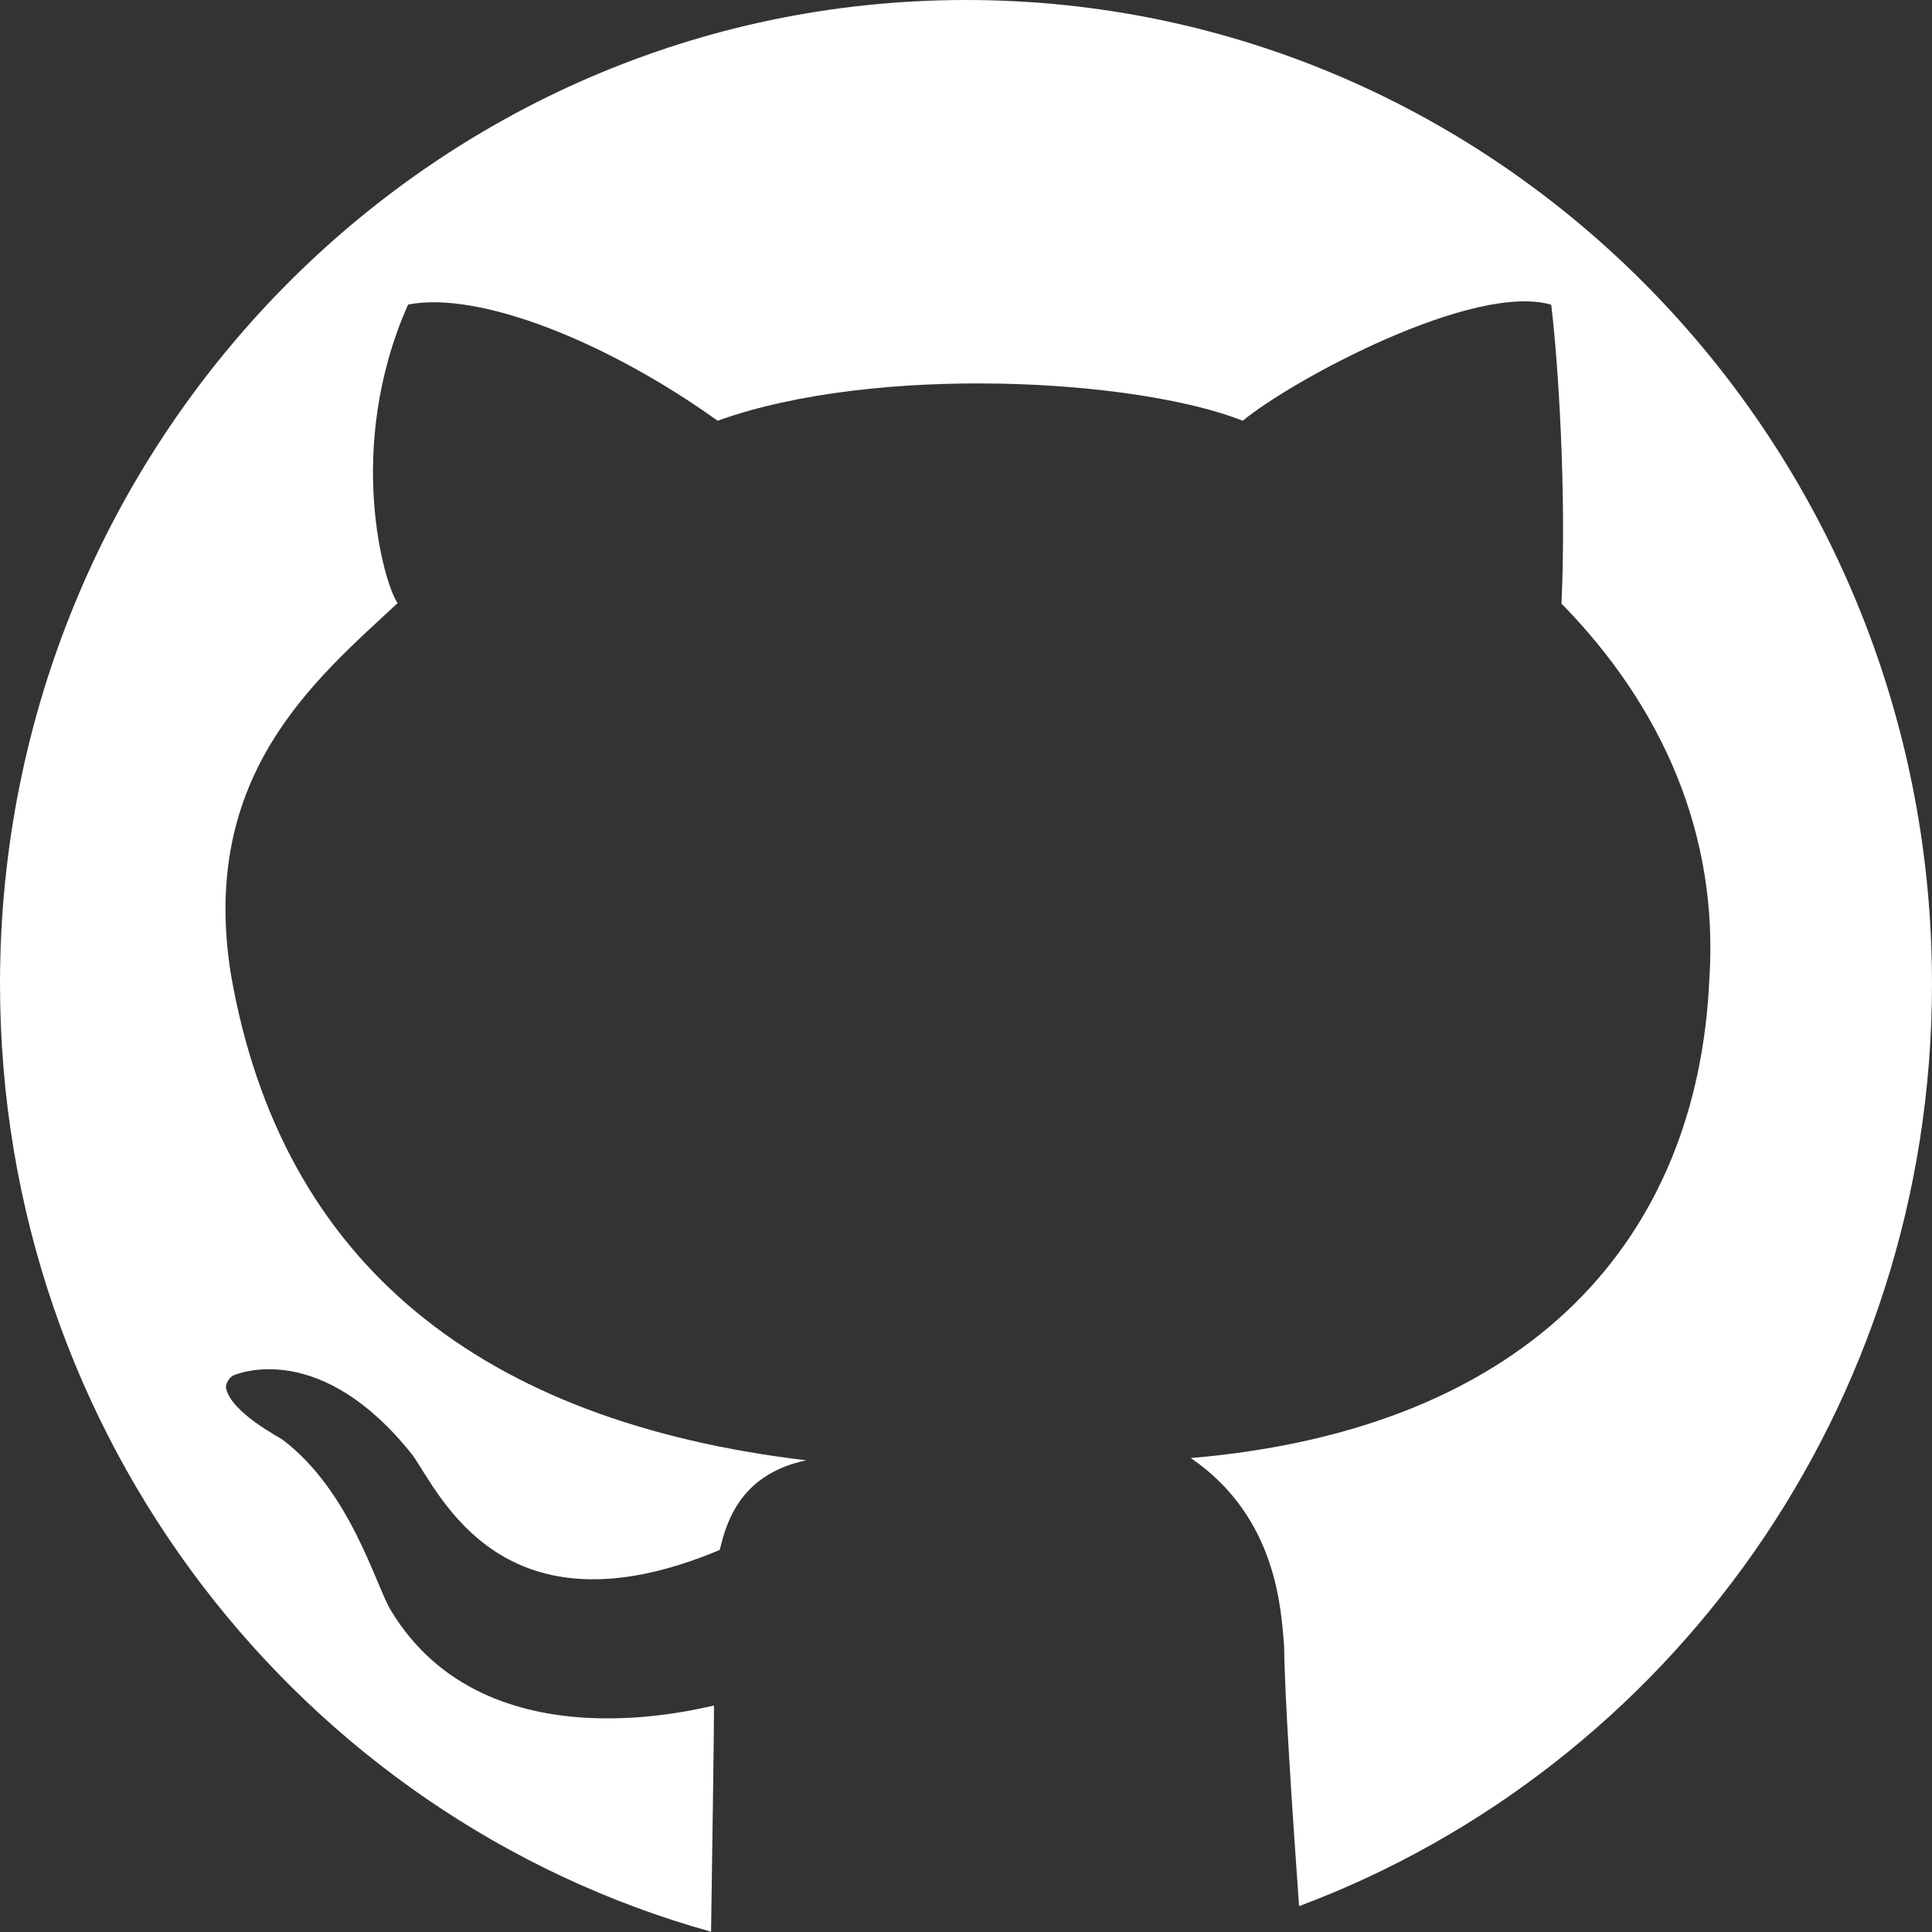 <svg xmlns="http://www.w3.org/2000/svg" xmlns:xlink="http://www.w3.org/1999/xlink" preserveAspectRatio="xMidYMid" width="48" height="48" viewBox="0 0 48 48">
  <rect x="0" y="0" width="48" height="48" fill="#333333" stroke="none"/>
  <defs>
    <style>
      .cls-1 {
        fill: #fff;
        fill-rule: evenodd;
      }
    </style>
  </defs>
  <path d="M32.275,47.358 C32.106,45.004 31.915,42.088 31.904,40.908 C31.830,40.001 31.734,37.696 29.585,36.225 C38.117,35.497 42.177,30.694 42.467,24.349 C42.710,20.736 41.301,17.558 38.794,14.995 C38.923,12.252 38.713,9.002 38.540,7.571 C36.617,7.008 32.131,9.421 30.876,10.453 C28.233,9.408 21.762,9.040 17.829,10.453 C15.041,8.457 11.867,7.223 10.138,7.567 C8.541,11.171 9.568,14.578 9.880,14.983 C7.823,16.897 4.954,19.254 5.733,24.187 C6.984,31.423 11.982,35.326 20.032,36.281 C18.315,36.639 18.025,37.943 17.881,38.508 C12.475,40.780 10.931,37.105 10.247,36.148 C7.978,33.289 5.942,34.119 5.815,34.164 C5.694,34.210 5.602,34.390 5.614,34.477 C5.728,35.093 6.965,35.719 7.024,35.771 C8.698,37.041 9.318,39.339 9.700,39.991 C12.102,44.012 17.686,42.345 17.739,42.378 C17.743,42.729 17.701,45.689 17.666,47.993 C7.490,45.160 0.000,35.705 0.000,24.441 C0.000,10.943 10.745,0.000 24.000,0.000 C37.255,0.000 48.000,10.943 48.000,24.441 C48.000,34.975 41.447,43.923 32.275,47.358 Z" class="cls-1"/>
</svg>
